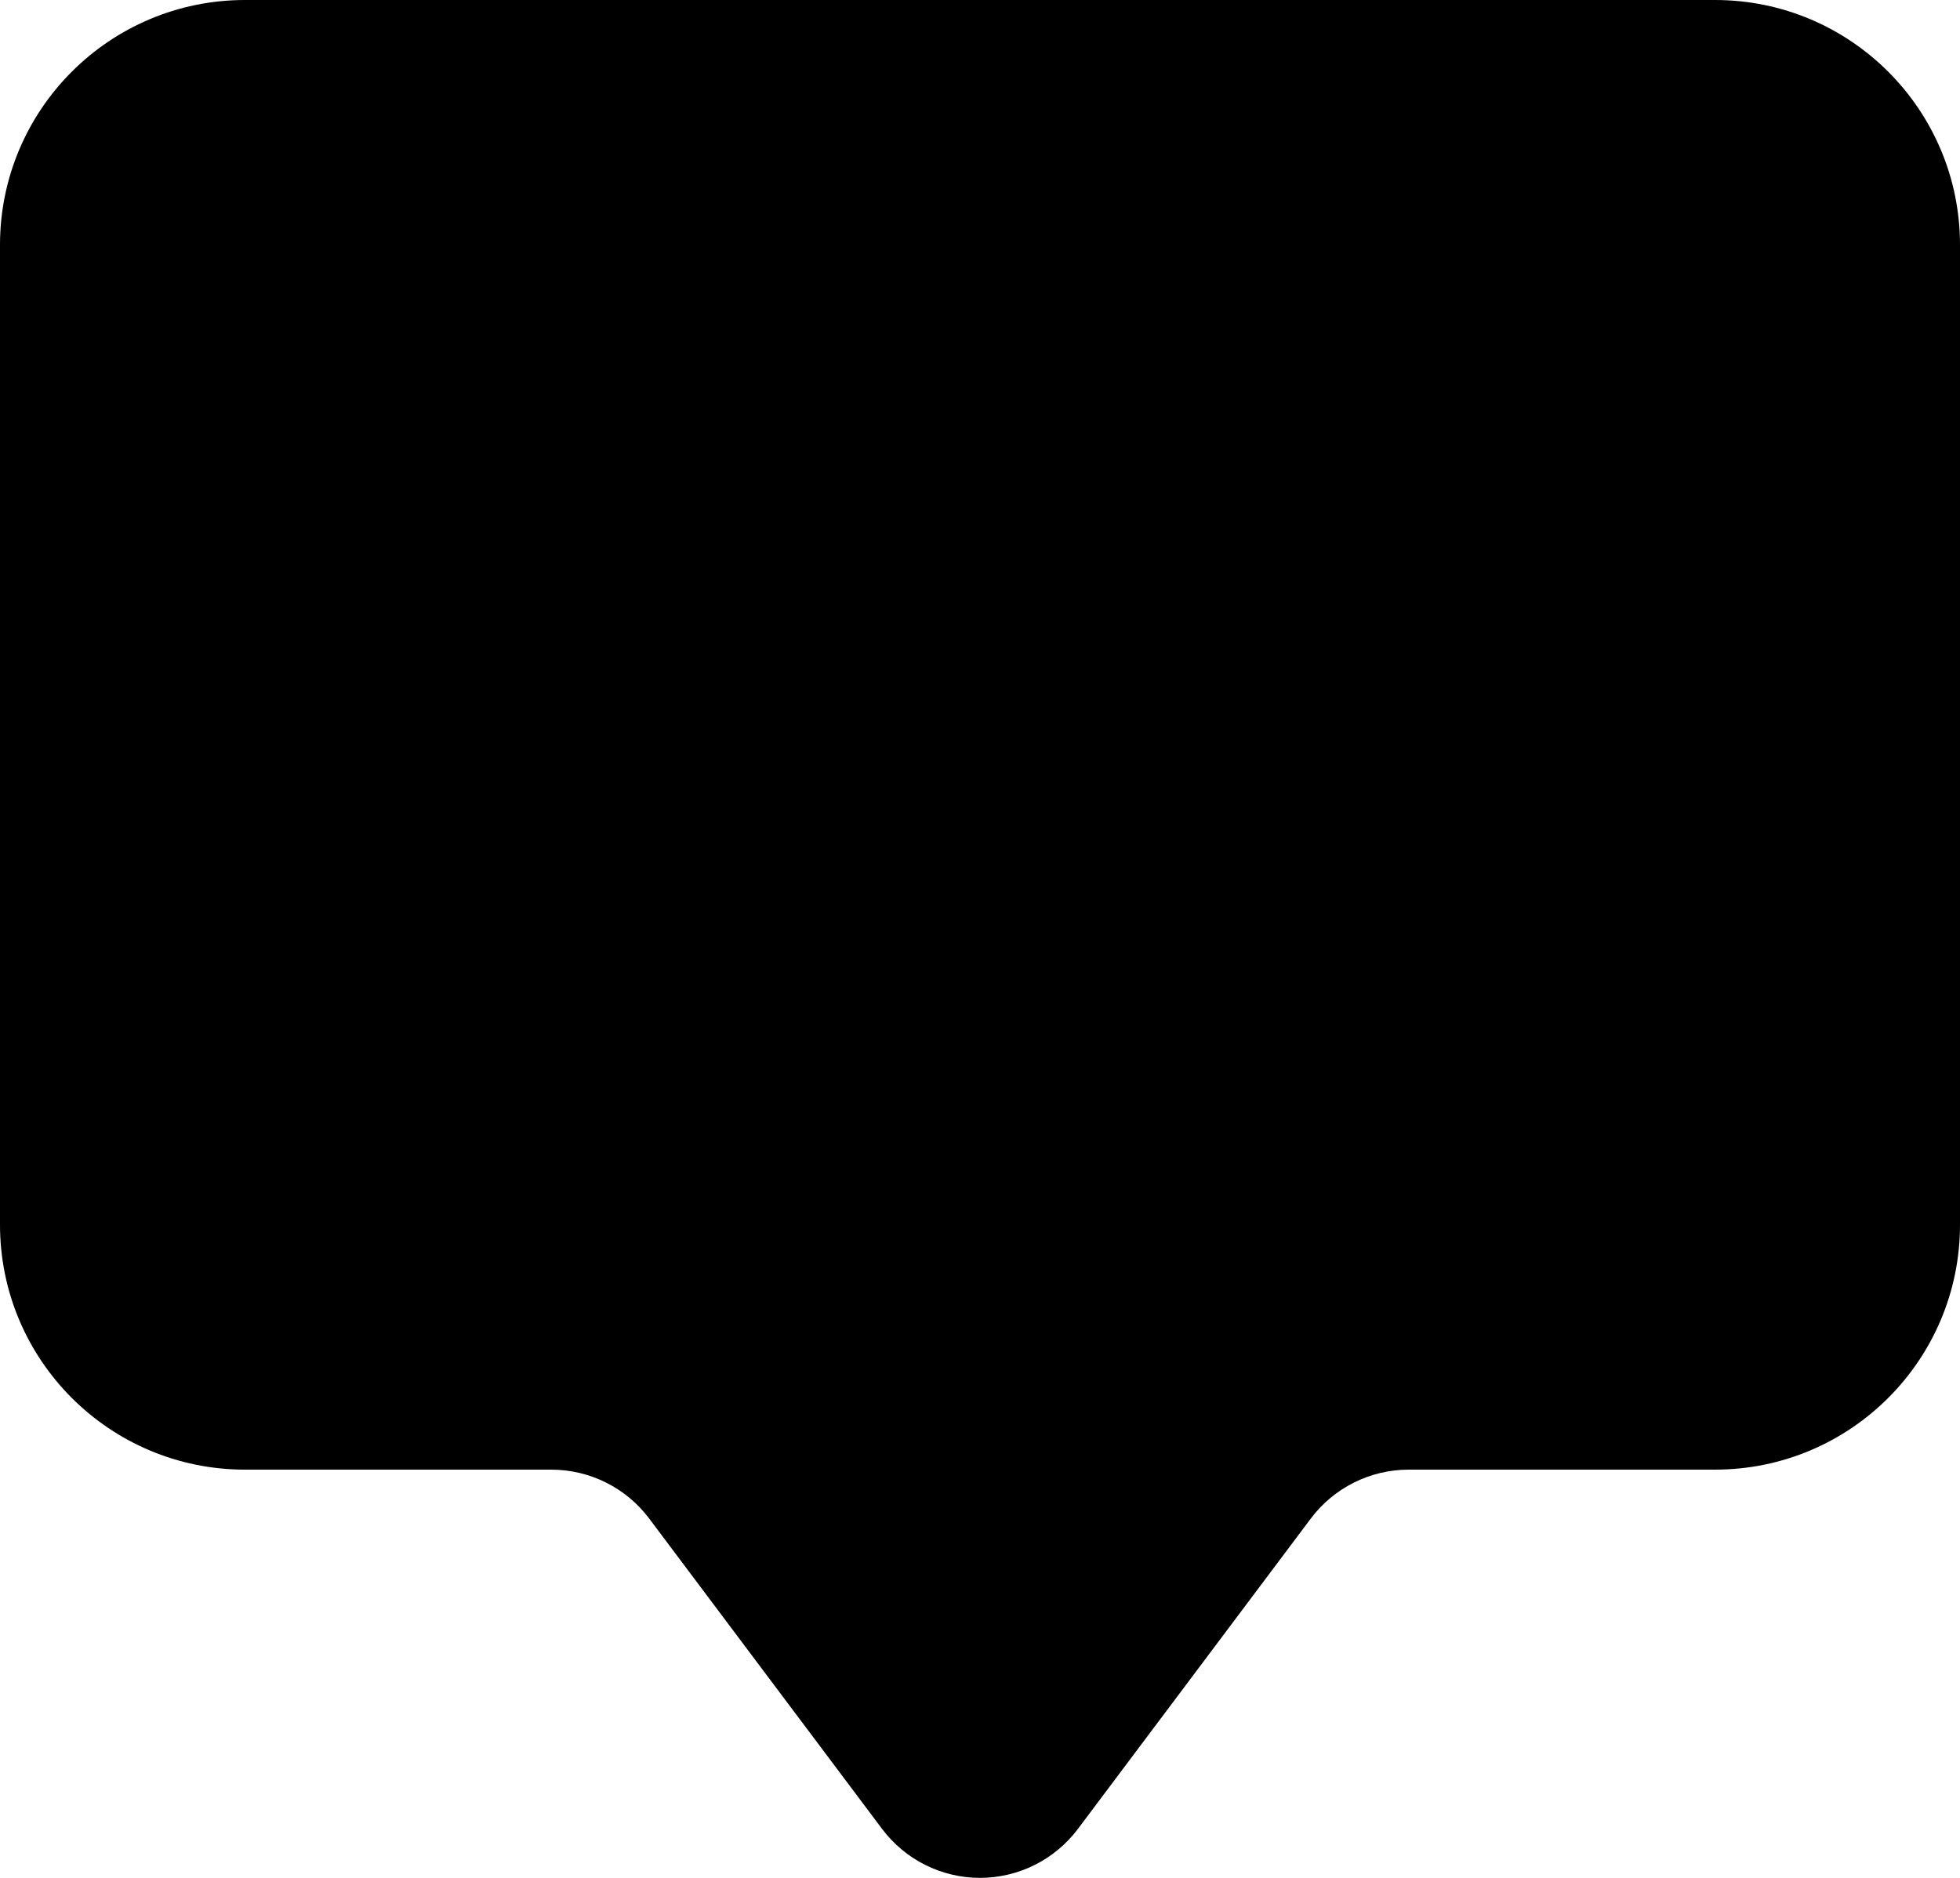 ﻿<?xml version="1.0" encoding="utf-8"?>
<svg version="1.1" xmlns:xlink="http://www.w3.org/1999/xlink" width="24px" height="23px" xmlns="http://www.w3.org/2000/svg">
  <defs>
    <pattern id="BGPattern" patternUnits="userSpaceOnUse" alignment="0 0" imageRepeat="None" />
    <mask fill="white" id="Clip5107">
      <path d="M 21 0  L 3 0  C 1.343 0  0 1.343  0 3  L 0 15  C 0 16.657  1.343 18  3 18  L 6.75 18  C 7.222 18  7.667 18.222  7.95 18.6  L 10.8 22.399  C 11.083 22.777  11.528 23  12 23  C 12.472 23  12.917 22.777  13.2 22.399  L 16.05 18.6  C 16.333 18.222  16.778 18  17.25 18  L 21 18  C 22.657 18  24 16.657  24 15  L 24 3  C 24 1.343  22.657 0  21 0  Z " fill-rule="evenodd" />
    </mask>
  </defs>
  <g>
    <path d="M 21 0  L 3 0  C 1.343 0  0 1.343  0 3  L 0 15  C 0 16.657  1.343 18  3 18  L 6.75 18  C 7.222 18  7.667 18.222  7.95 18.6  L 10.8 22.399  C 11.083 22.777  11.528 23  12 23  C 12.472 23  12.917 22.777  13.2 22.399  L 16.05 18.6  C 16.333 18.222  16.778 18  17.25 18  L 21 18  C 22.657 18  24 16.657  24 15  L 24 3  C 24 1.343  22.657 0  21 0  Z " fill-rule="nonzero" fill="rgba(0, 0, 0, 1)" stroke="none" class="fill" />
    <path d="M 21 0  L 3 0  C 1.343 0  0 1.343  0 3  L 0 15  C 0 16.657  1.343 18  3 18  L 6.75 18  C 7.222 18  7.667 18.222  7.95 18.6  L 10.8 22.399  C 11.083 22.777  11.528 23  12 23  C 12.472 23  12.917 22.777  13.2 22.399  L 16.05 18.6  C 16.333 18.222  16.778 18  17.25 18  L 21 18  C 22.657 18  24 16.657  24 15  L 24 3  C 24 1.343  22.657 0  21 0  Z " stroke-width="0" stroke-dasharray="0" stroke="rgba(255, 255, 255, 0)" fill="none" class="stroke" mask="url(#Clip5107)" />
  </g>
</svg>